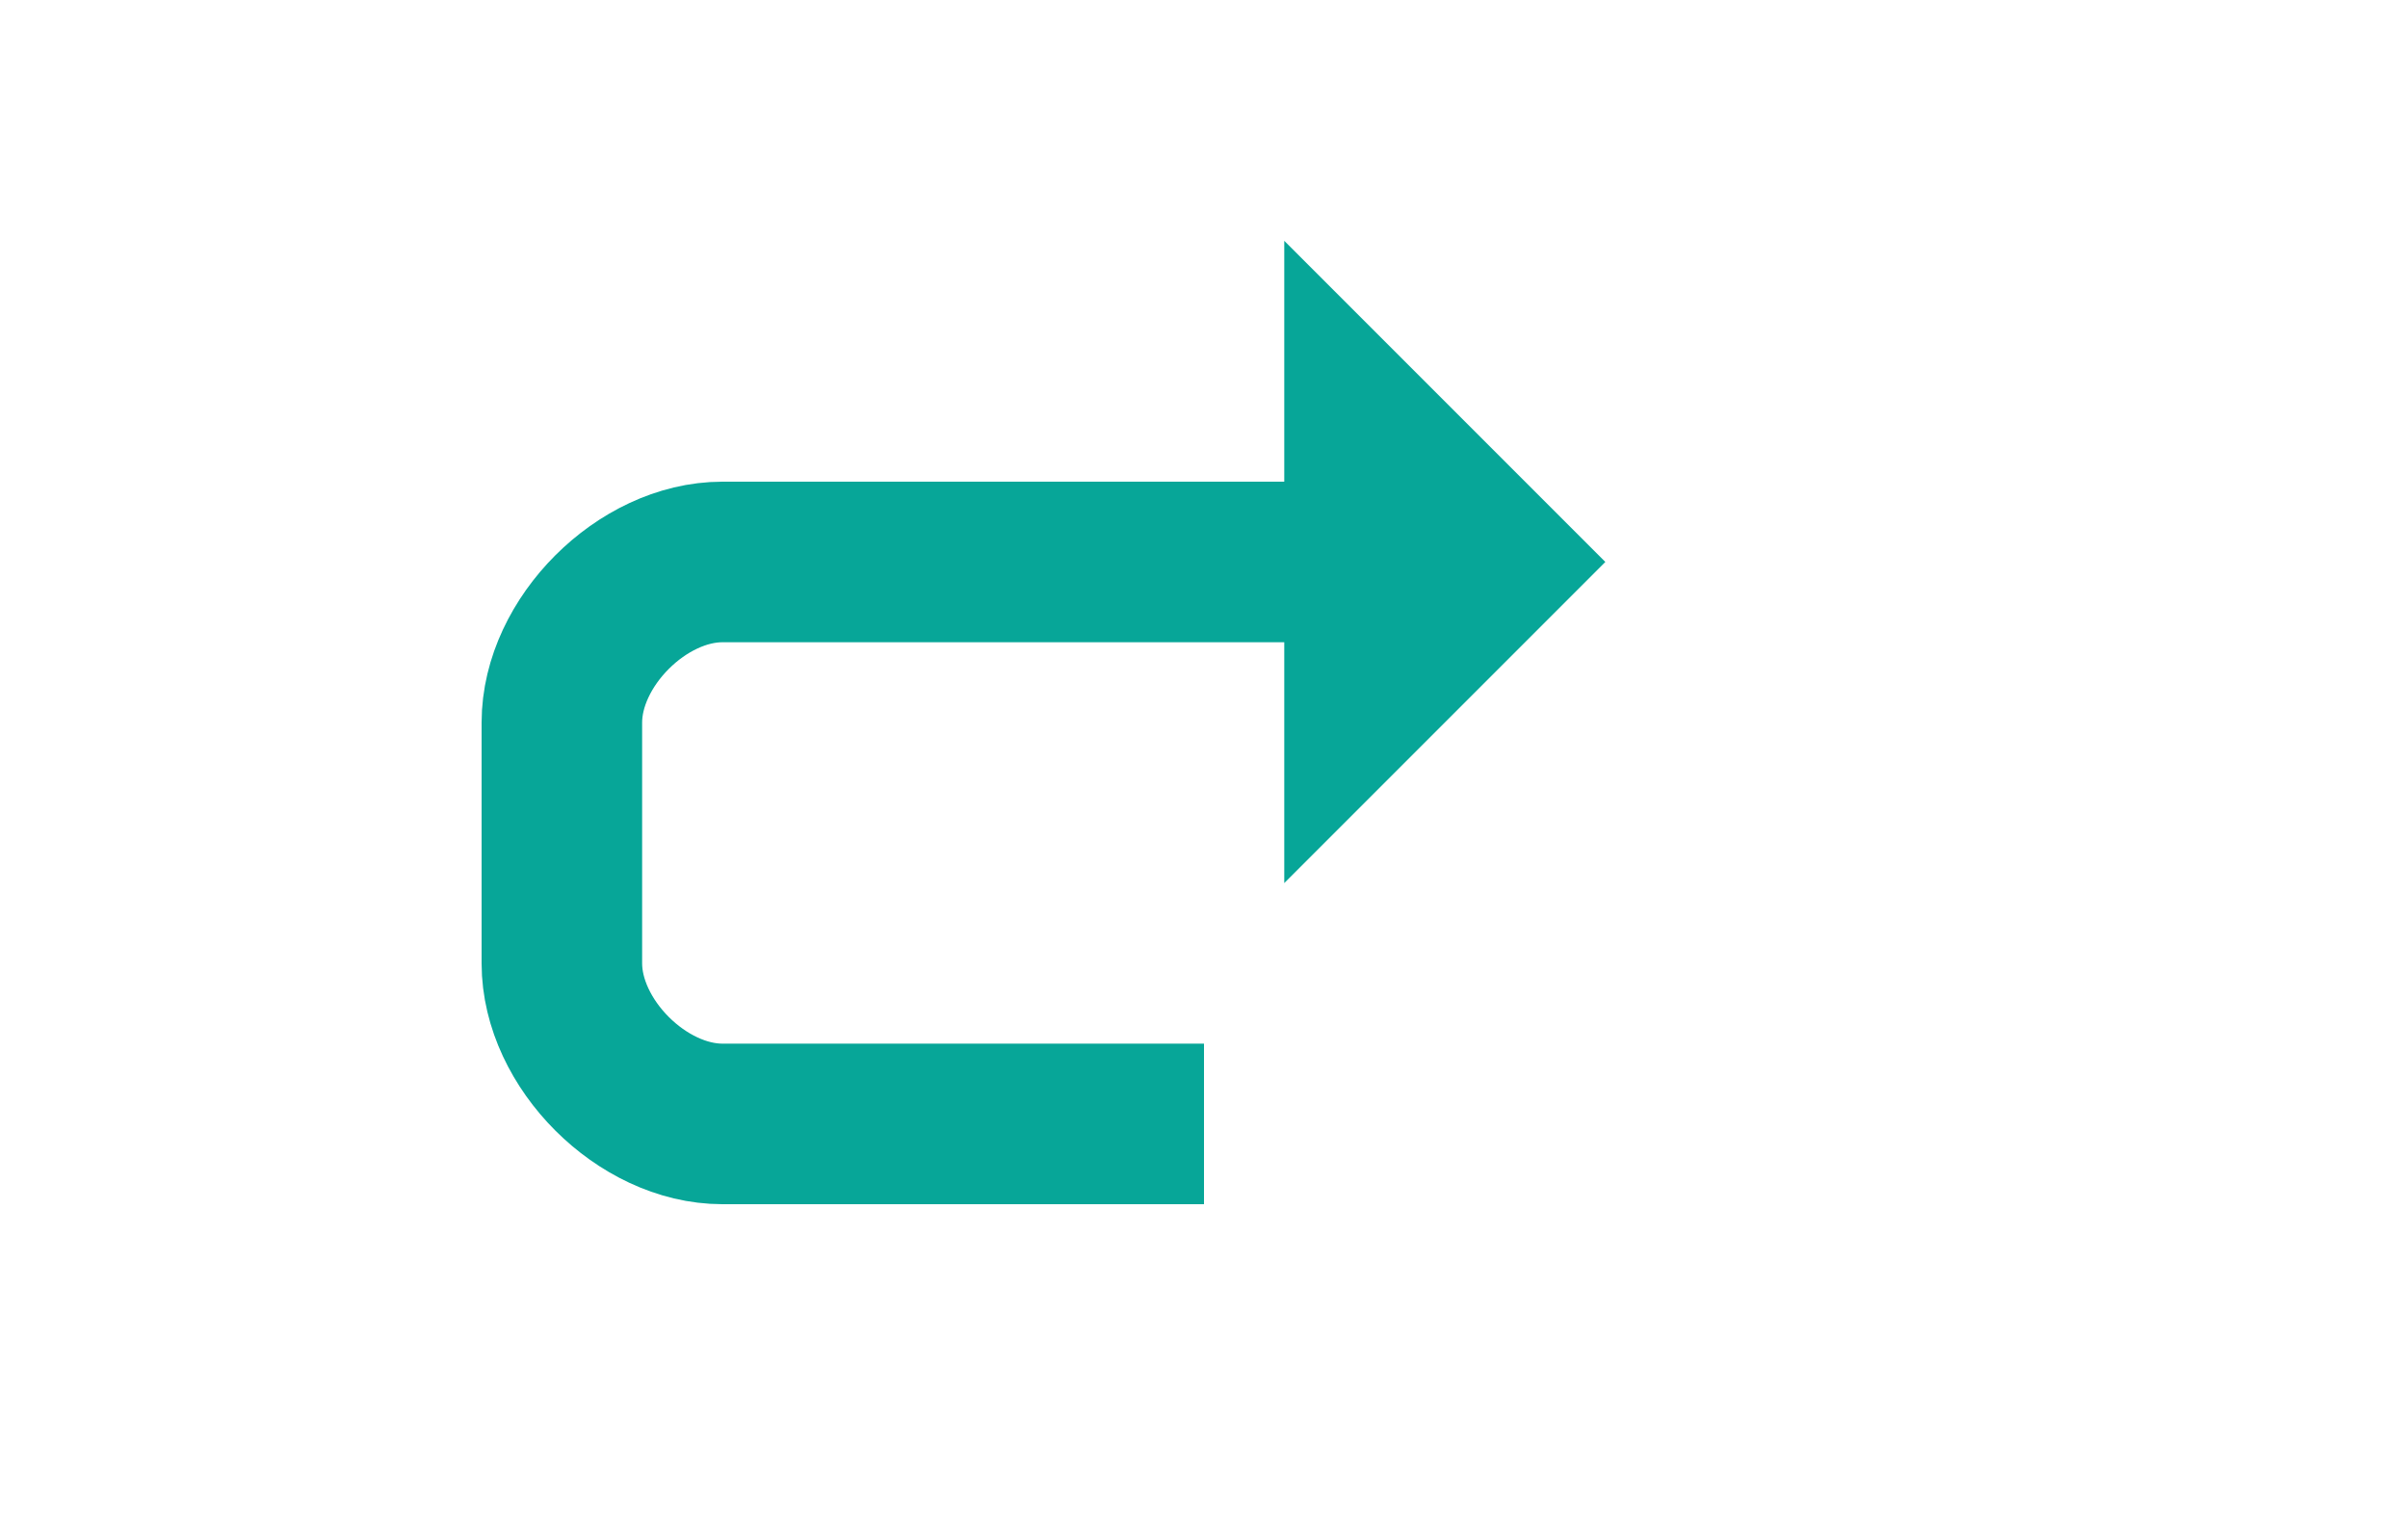 <?xml version="1.0" encoding="UTF-8" standalone="no"?>
<svg
   xmlns:dc="http://purl.org/dc/elements/1.1/"
   xmlns:cc="http://creativecommons.org/ns#"
   xmlns:rdf="http://www.w3.org/1999/02/22-rdf-syntax-ns#"
   xmlns:svg="http://www.w3.org/2000/svg"
   xmlns="http://www.w3.org/2000/svg"
   xmlns:sodipodi="http://sodipodi.sourceforge.net/DTD/sodipodi-0.dtd"
   xmlns:inkscape="http://www.inkscape.org/namespaces/inkscape"
   width="30"
   height="19"
   id="svg2"
   version="1.1"
   inkscape:version="0.91 r13725"
   sodipodi:docname="redo.svg">
  <defs
     id="defs8" />
  <sodipodi:namedview
     pagecolor="#ffffff"
     bordercolor="#666666"
     borderopacity="1"
     objecttolerance="10"
     gridtolerance="10"
     guidetolerance="10"
     inkscape:pageopacity="0"
     inkscape:pageshadow="2"
     inkscape:window-width="1218"
     inkscape:window-height="756"
     id="namedview6"
     showgrid="true"
     inkscape:zoom="26.266667"
     inkscape:cx="15"
     inkscape:cy="9.5"
     inkscape:window-x="62"
     inkscape:window-y="0"
     inkscape:window-maximized="1"
     inkscape:current-layer="svg2"
     showguides="false">
    <inkscape:grid
       type="xygrid"
       id="grid3338" />
  </sodipodi:namedview>
  <path
     style="fill:#07a698"
     d="M 9,-16 6.25,-13 9,-10 l 0,-2 4,0 c 1.706,0 3,1.085 3,2.5 0,1.415 -1.044,2.5 -2.75,2.5 l -2.55,0 C 9.686,-7.014 9.686,-4.986 10.7,-5 l 2.8,0 C 15.936,-5 18,-7.185 18,-9.5 18,-11.815 16.186,-14 13.75,-14 L 9,-14 Z"
     id="path4"
     inkscape:connector-curvature="0"
     sodipodi:nodetypes="ccccsssccssscc" />
  <g
     id="g4241"
     transform="matrix(-1,0,0,1,26,0)">
    <path
       style="fill:#07a698;fill-opacity:1;stroke:none"
       sodipodi:nodetypes="cccc"
       inkscape:connector-curvature="0"
       id="rect3340"
       d="M 10,3 10,11 6,7 Z" />
    <path
       sodipodi:nodetypes="cccccc"
       inkscape:connector-curvature="0"
       id="path3343"
       d="m 11,14 6,0 c 1,0 2,-1 2,-2 L 19,9 C 19,8 18,7 17,7 L 8,7"
       style="fill:none;fill-rule:evenodd;stroke:#07a698;stroke-width:2;stroke-linecap:butt;stroke-linejoin:miter;stroke-miterlimit:4;stroke-dasharray:none;stroke-opacity:1" />
  </g>
</svg>
